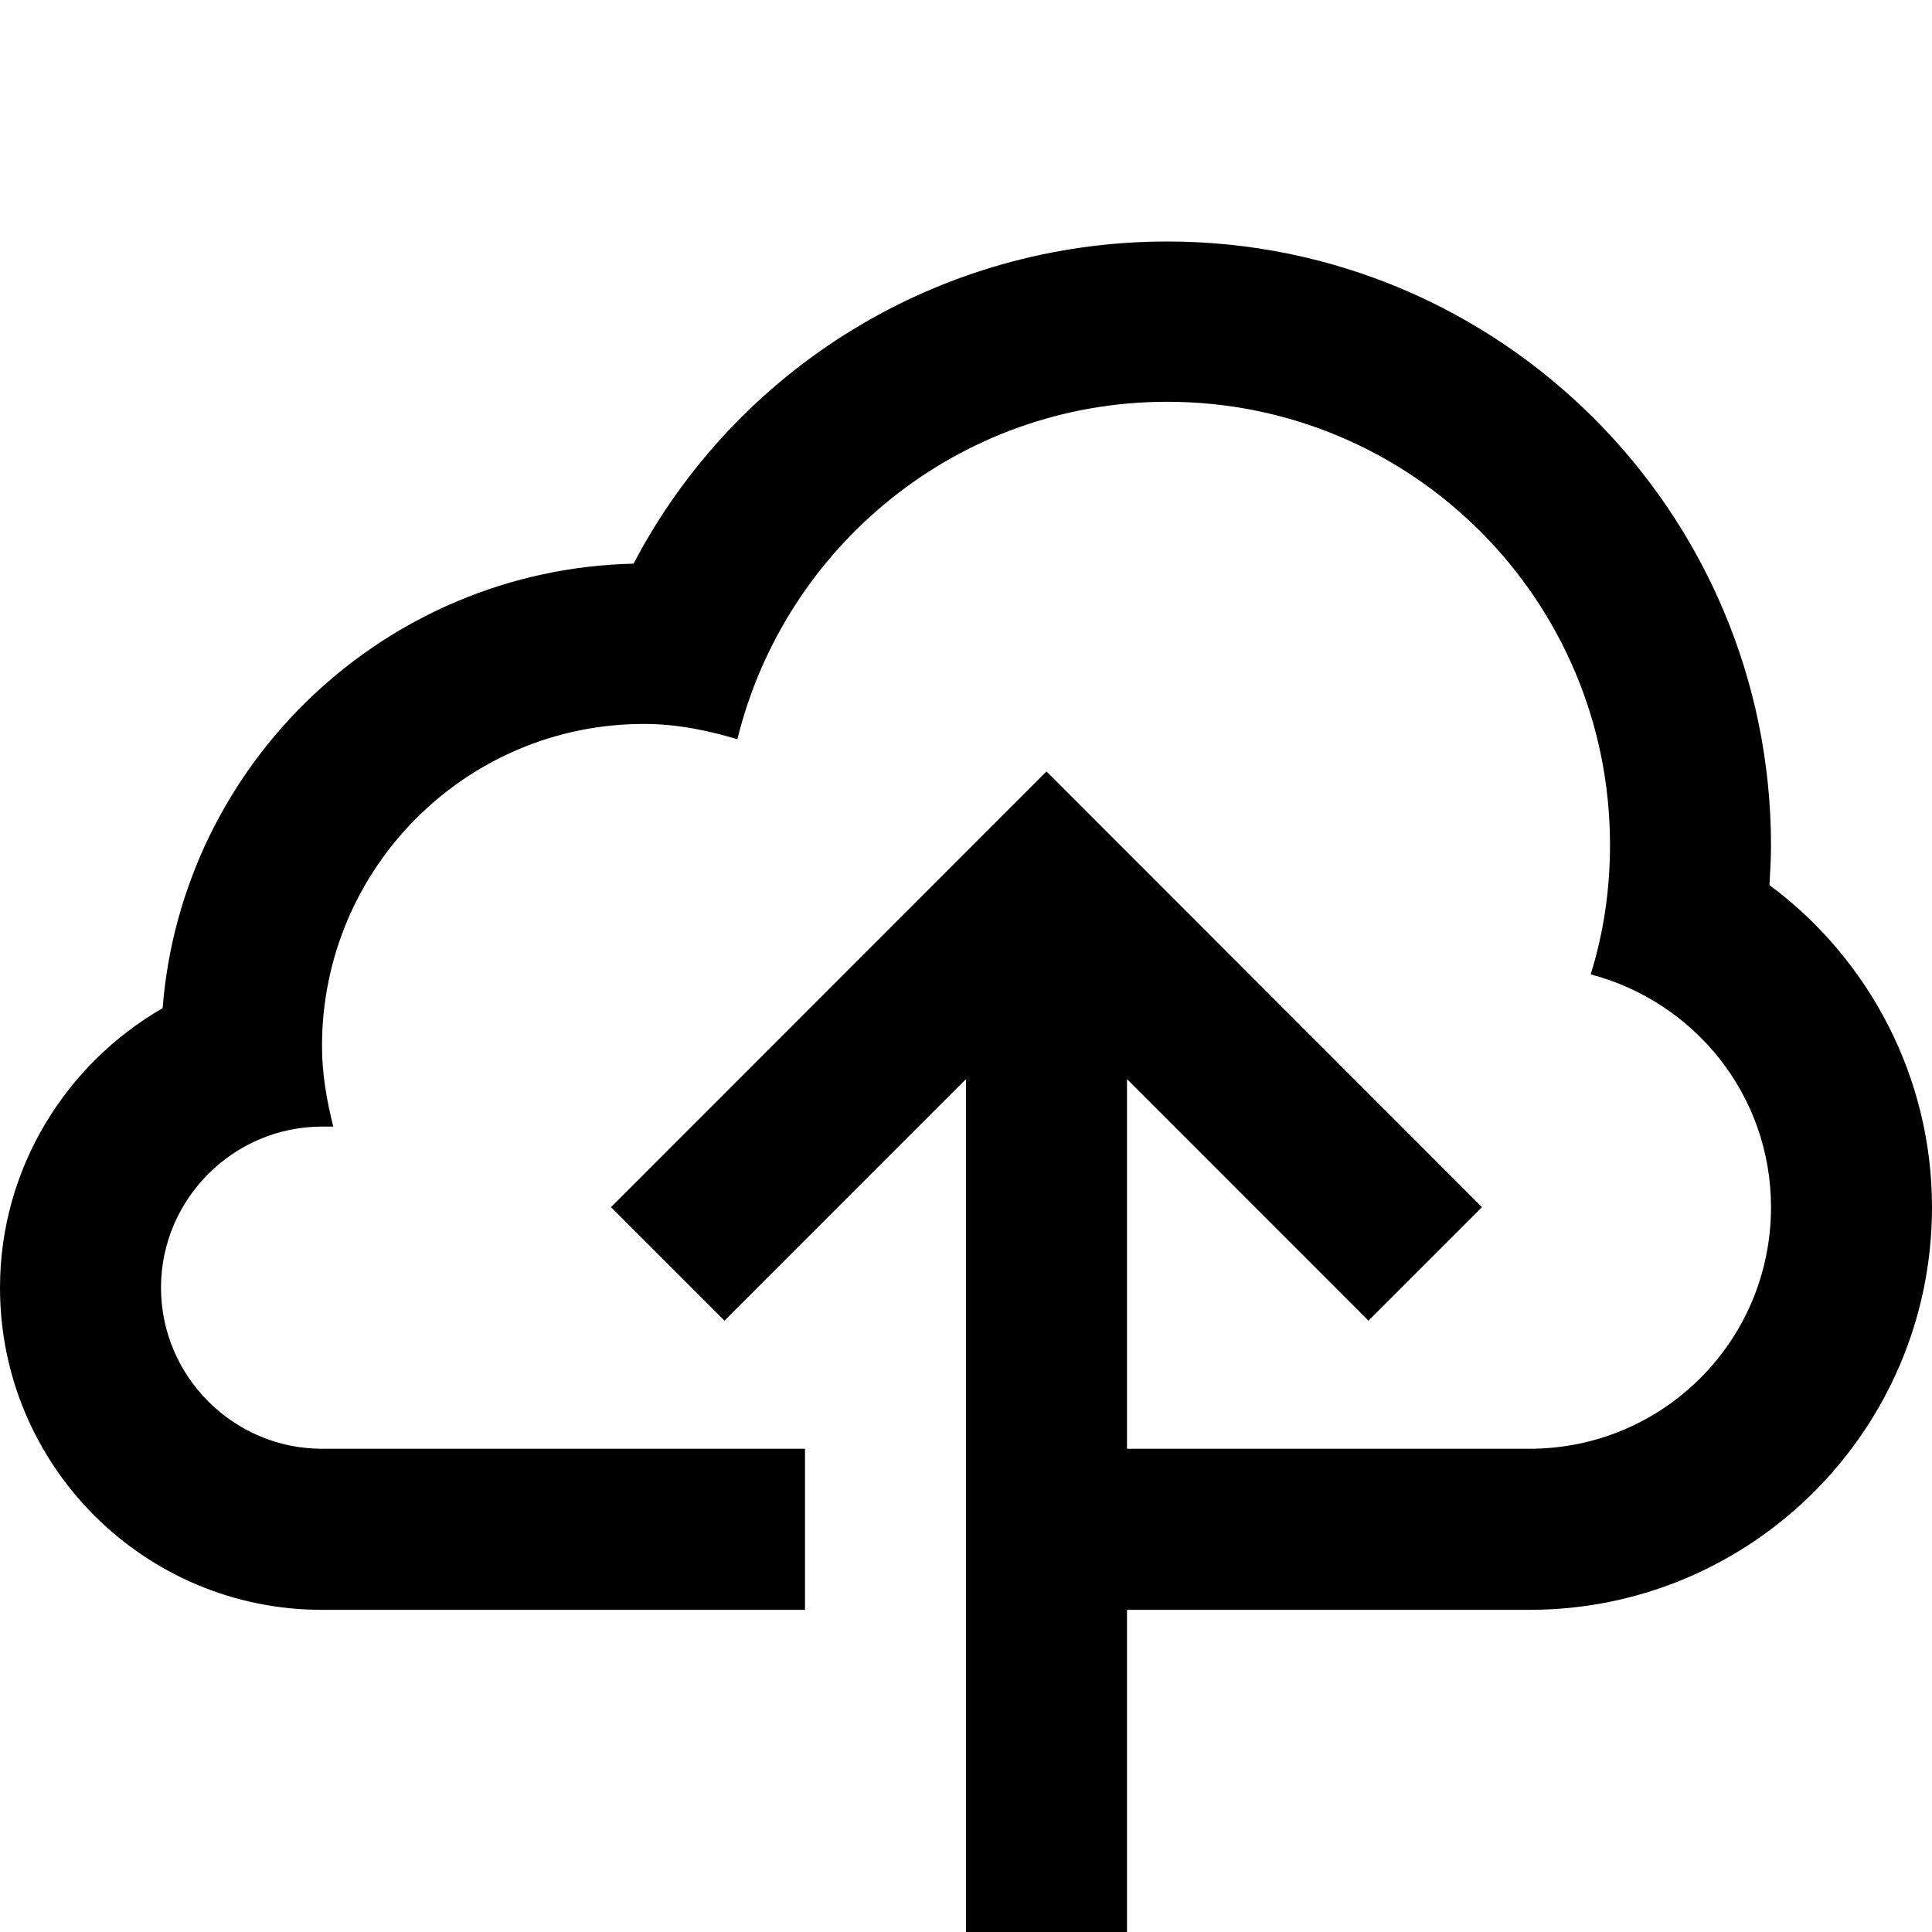 <svg width="24" height="24" viewBox="0 0 24 24" xmlns="http://www.w3.org/2000/svg">
<path d="M21.98 11.004C21.99 10.834 22 10.674 22 10.504C22 6.362 18.64 3 14.5 3C11.66 3 9.14 4.581 7.87 7.002C4.78 7.072 2.26 9.483 2.02 12.524C0.82 13.215 0 14.515 0 15.996C0 18.207 1.79 19.998 4 19.998H10V17.997H4C2.9 17.997 2 17.097 2 15.996C2 14.896 2.9 13.995 4 13.995H4.14C4.06 13.675 4 13.345 4 12.995C4 10.784 5.79 8.993 8 8.993C8.41 8.993 8.79 9.073 9.16 9.183C9.75 6.782 11.91 4.991 14.5 4.991C17.54 4.991 20 7.452 20 10.494C20 11.054 19.92 11.594 19.76 12.104C21.05 12.444 22 13.605 22 14.996C22 16.657 20.66 17.997 19 17.997H14V13.405L17 16.406L18.41 14.996L13 9.583L7.59 14.996L9 16.406L12 13.405V24H14V19.998H19C21.76 19.998 24 17.757 24 14.996C24 13.385 23.22 11.914 21.98 10.994V11.004Z" />
</svg>
